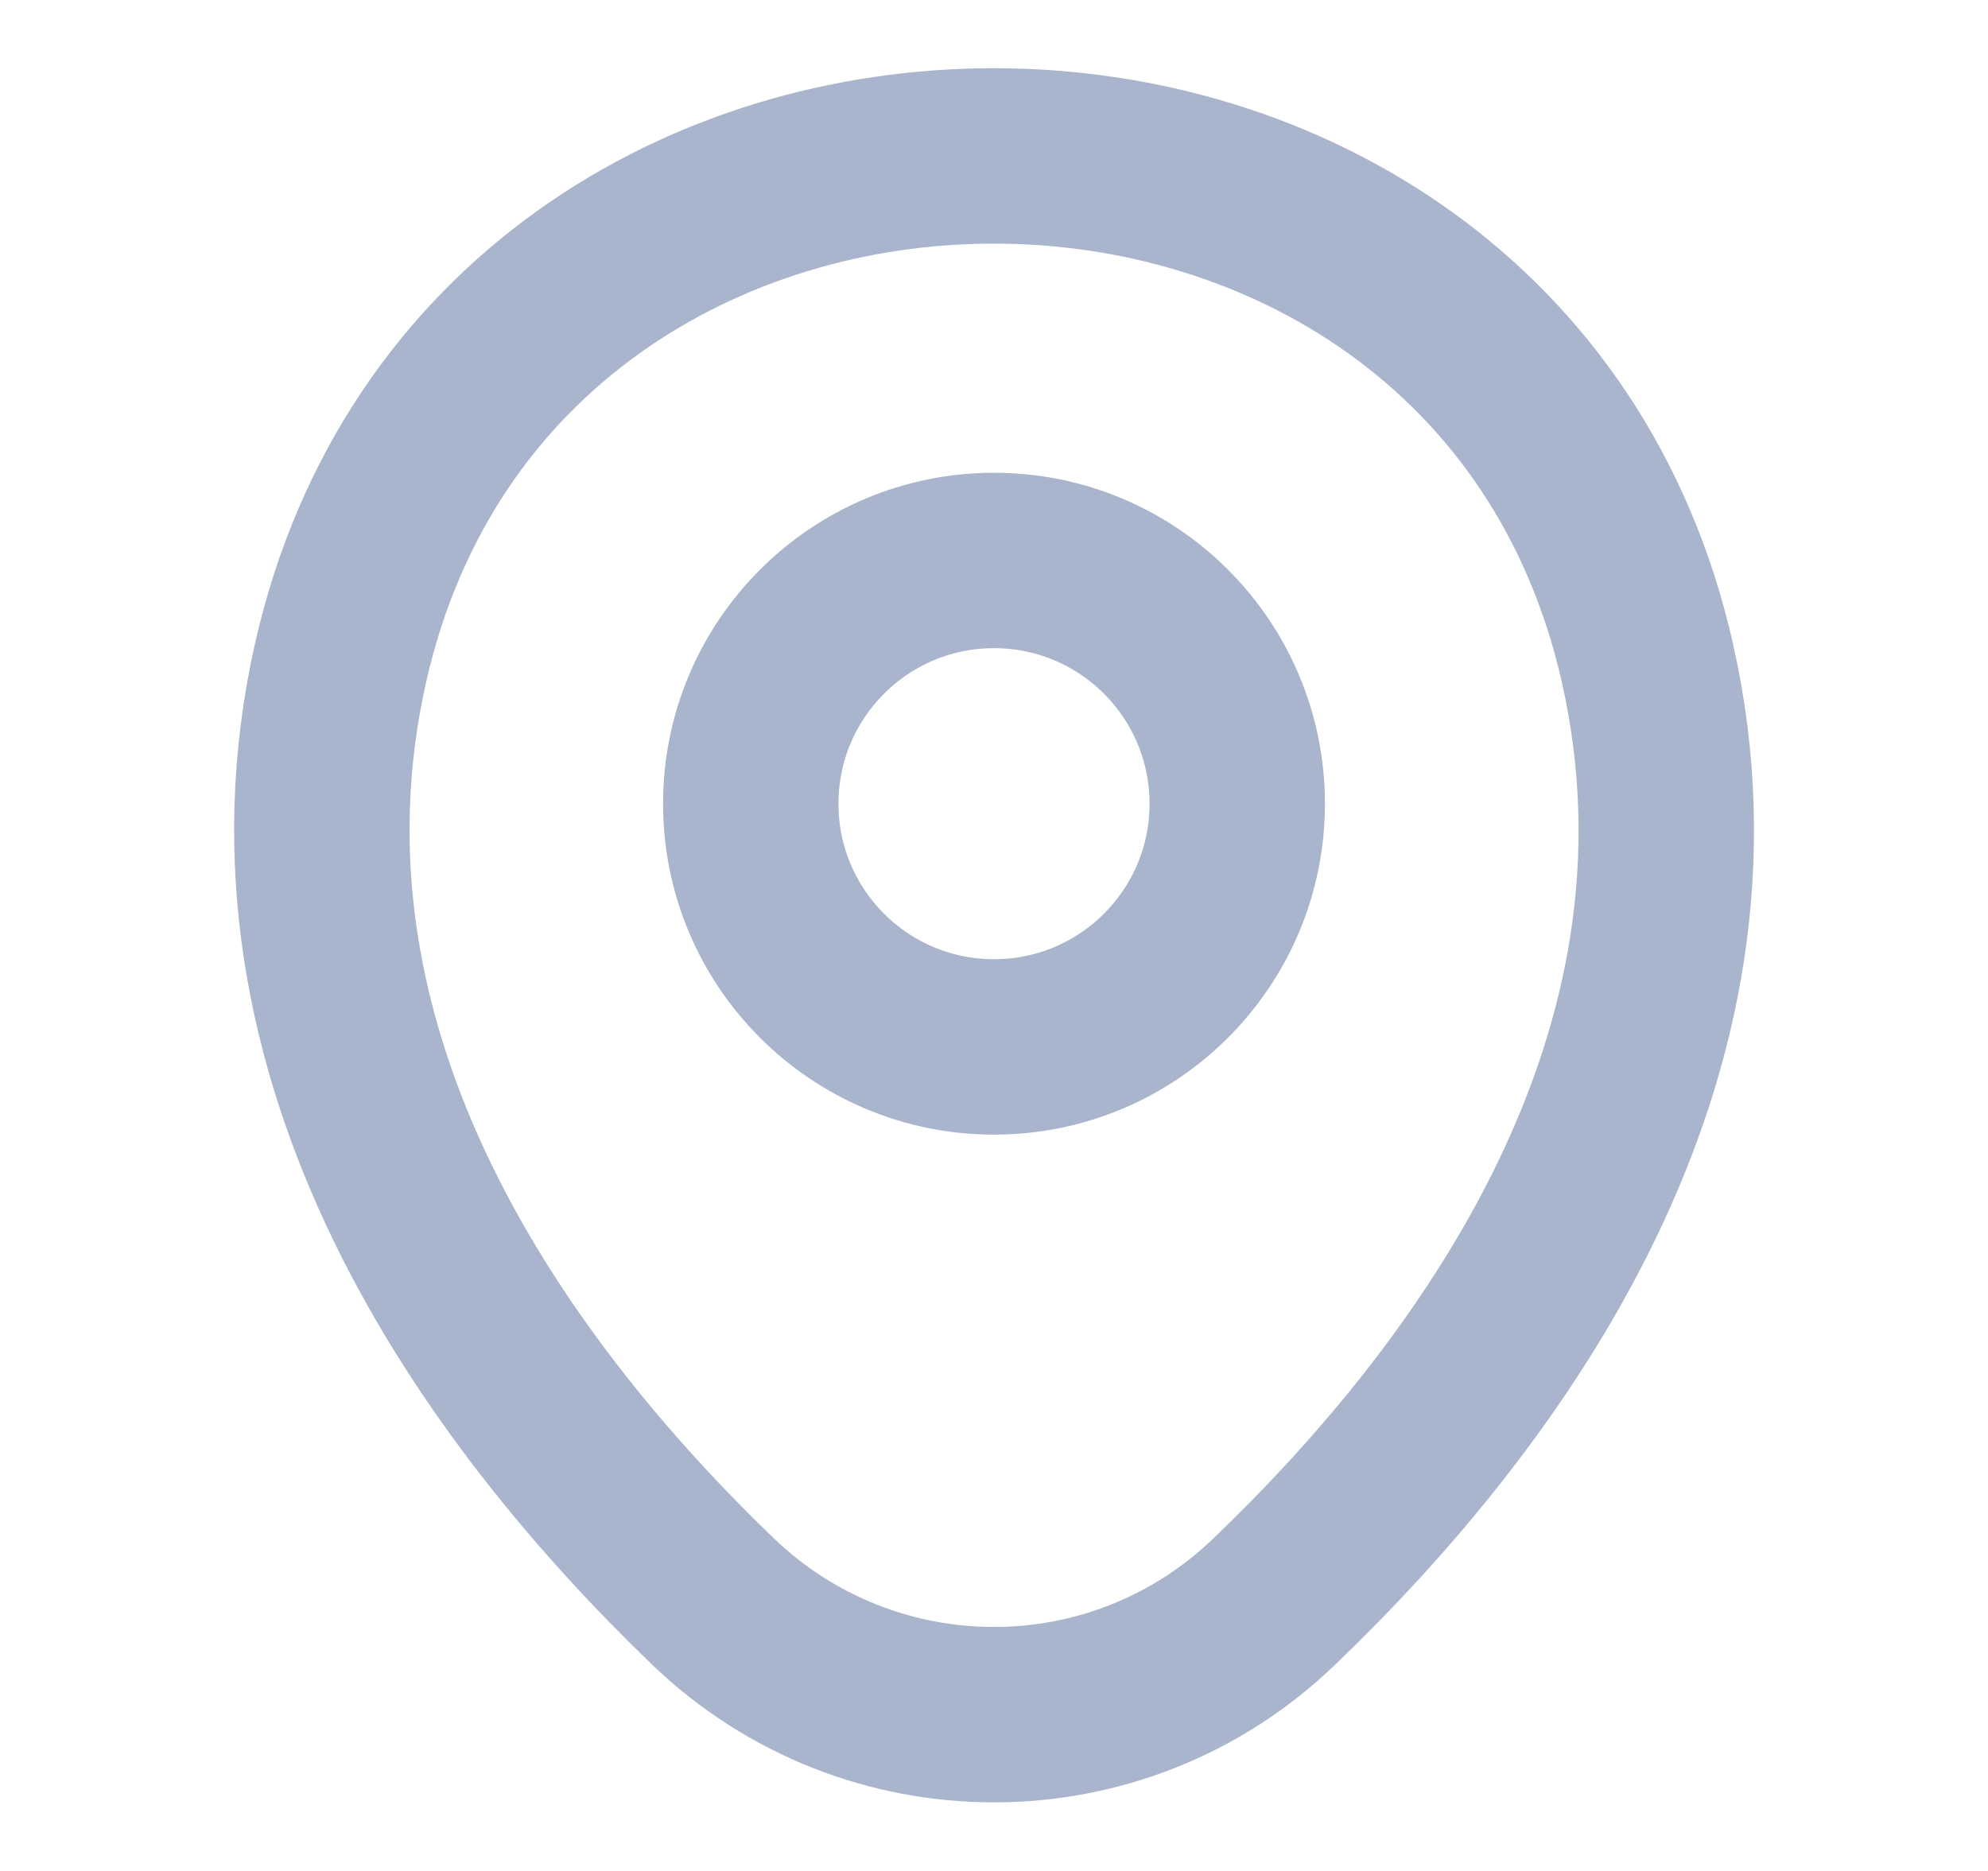 <svg width="17" height="16" viewBox="0 0 17 16" fill="none" xmlns="http://www.w3.org/2000/svg">
<path d="M8.5 8.953C9.649 8.953 10.58 8.022 10.58 6.873C10.58 5.725 9.649 4.793 8.5 4.793C7.351 4.793 6.42 5.725 6.42 6.873C6.42 8.022 7.351 8.953 8.5 8.953Z" stroke="#A9B4CD" stroke-width="1.5"/>
<path d="M2.914 5.66C4.227 -0.113 12.78 -0.107 14.087 5.667C14.854 9.053 12.747 11.92 10.9 13.693C9.56 14.987 7.44 14.987 6.094 13.693C4.254 11.92 2.147 9.047 2.914 5.66Z" stroke="#A9B4CD" stroke-width="1.5"/>
</svg>
